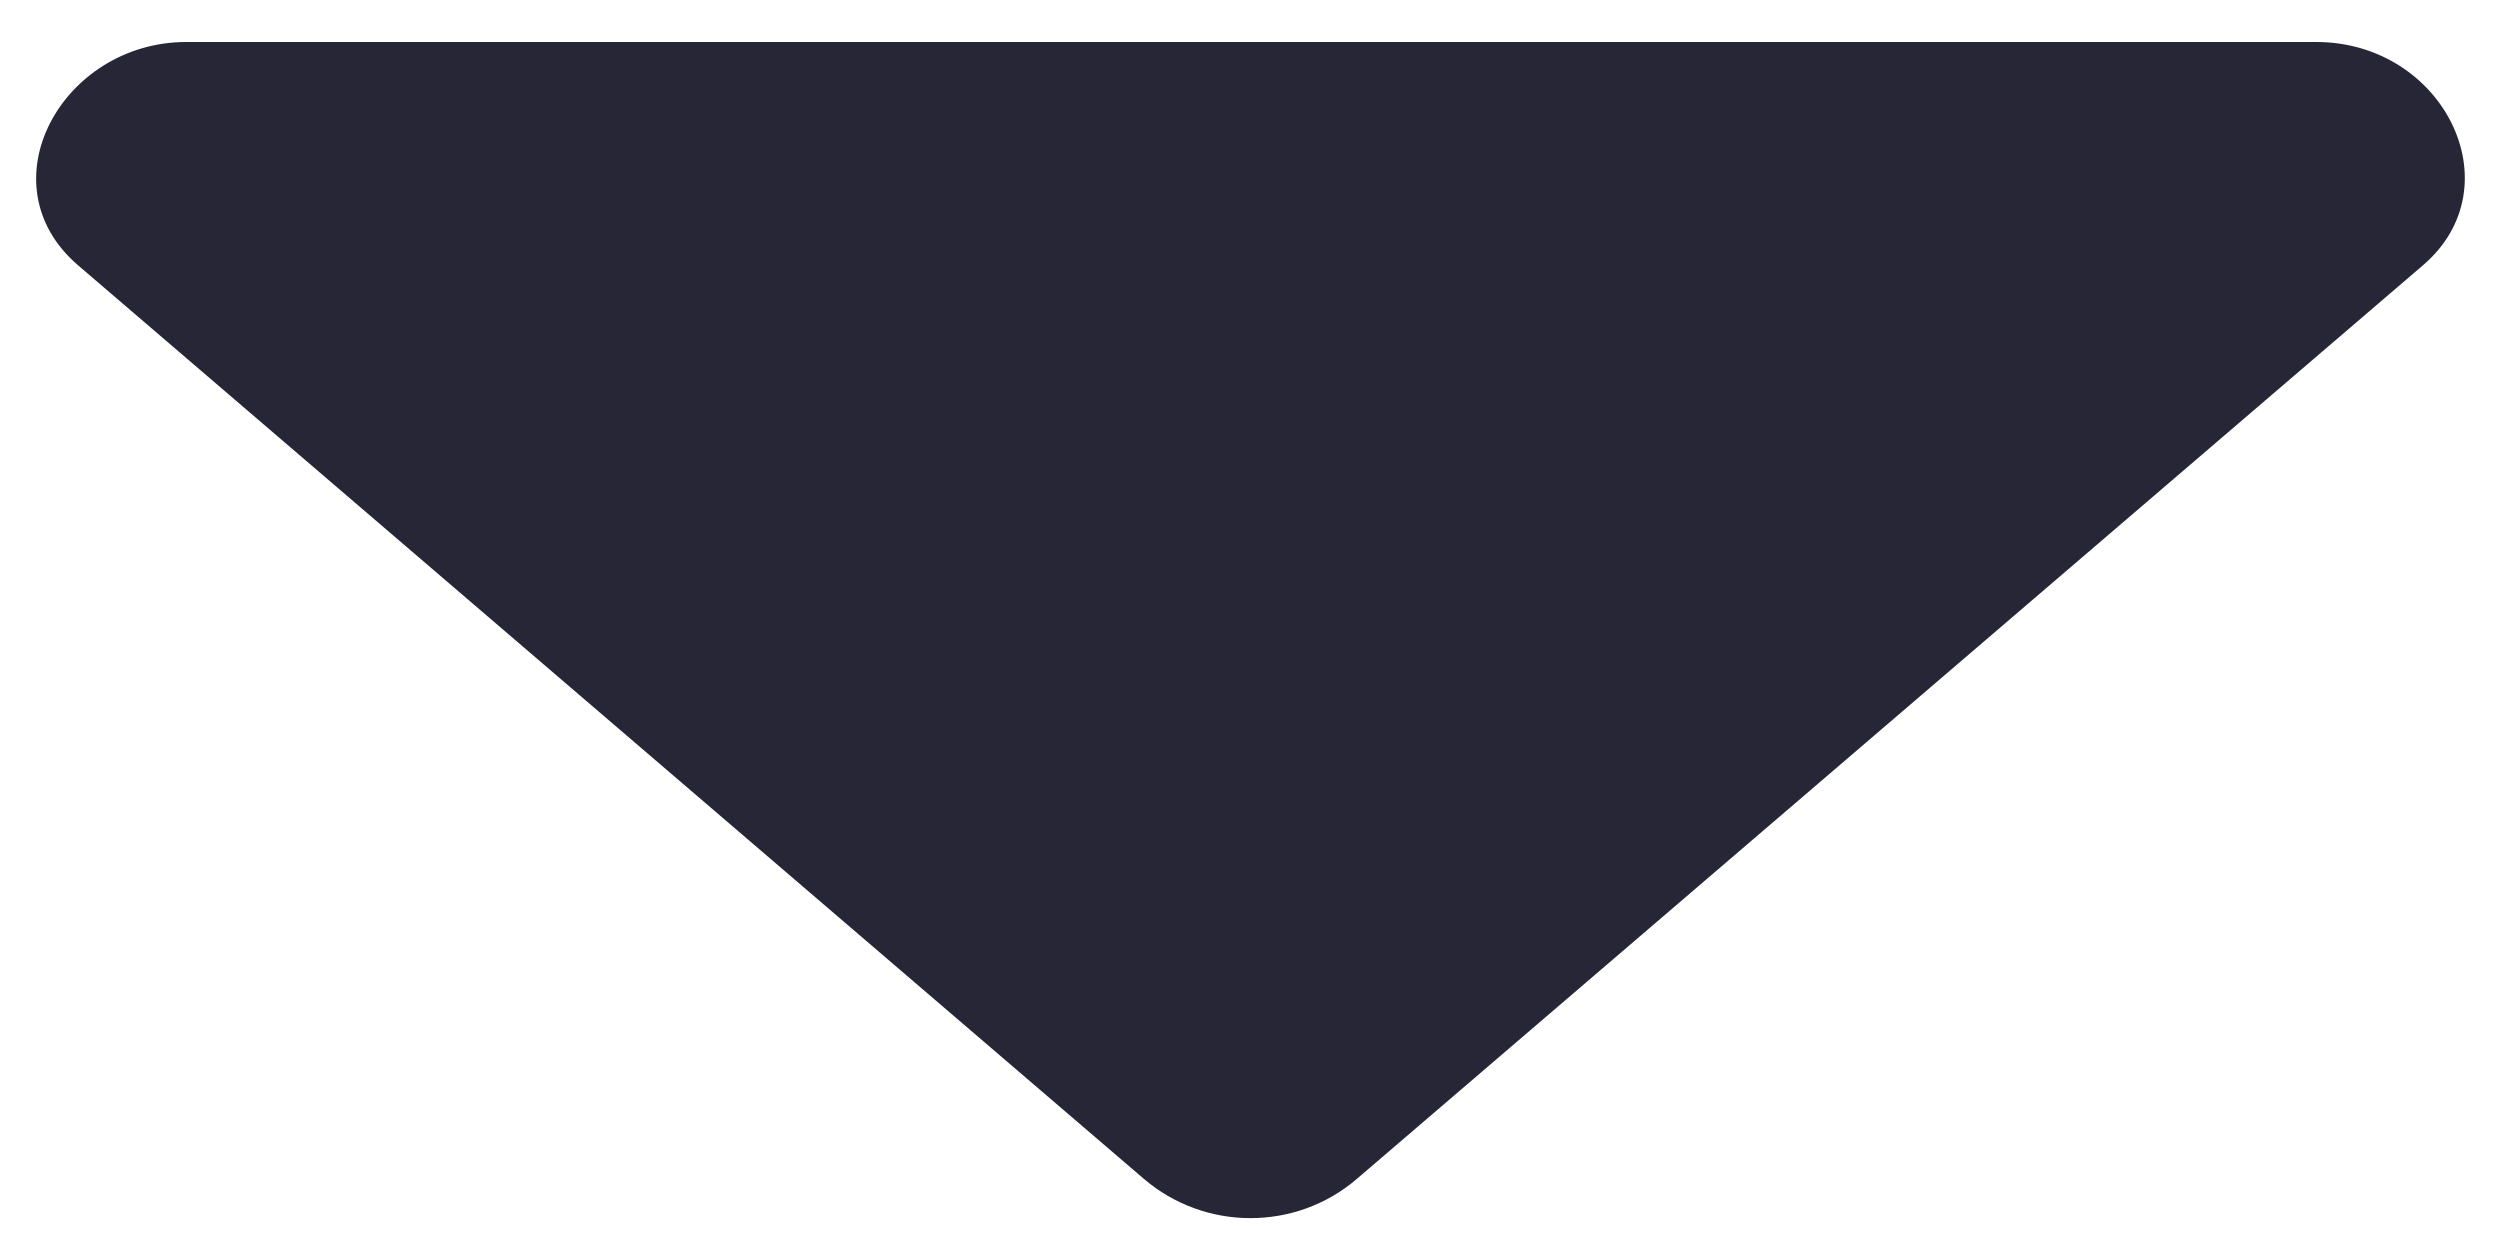 ﻿<?xml version="1.0" encoding="utf-8"?>
<svg version="1.1" xmlns:xlink="http://www.w3.org/1999/xlink" width="10px" height="5px" xmlns="http://www.w3.org/2000/svg">
  <g transform="matrix(1 0 0 1 -3199 -2576 )">
    <path d="M 0.745 0.168  C 0.249 0.168  -0.067 0.735  0.312 1.061  L 4.575 4.715  C 4.82 4.925  5.184 4.925  5.428 4.715  L 9.692 1.061  C 10.062 0.744  9.773 0.168  9.265 0.168  L 0.745 0.168  Z " fill-rule="nonzero" fill="#272636" stroke="none" transform="matrix(1 0 0 1 3199 2576 )" />
  </g>
</svg>